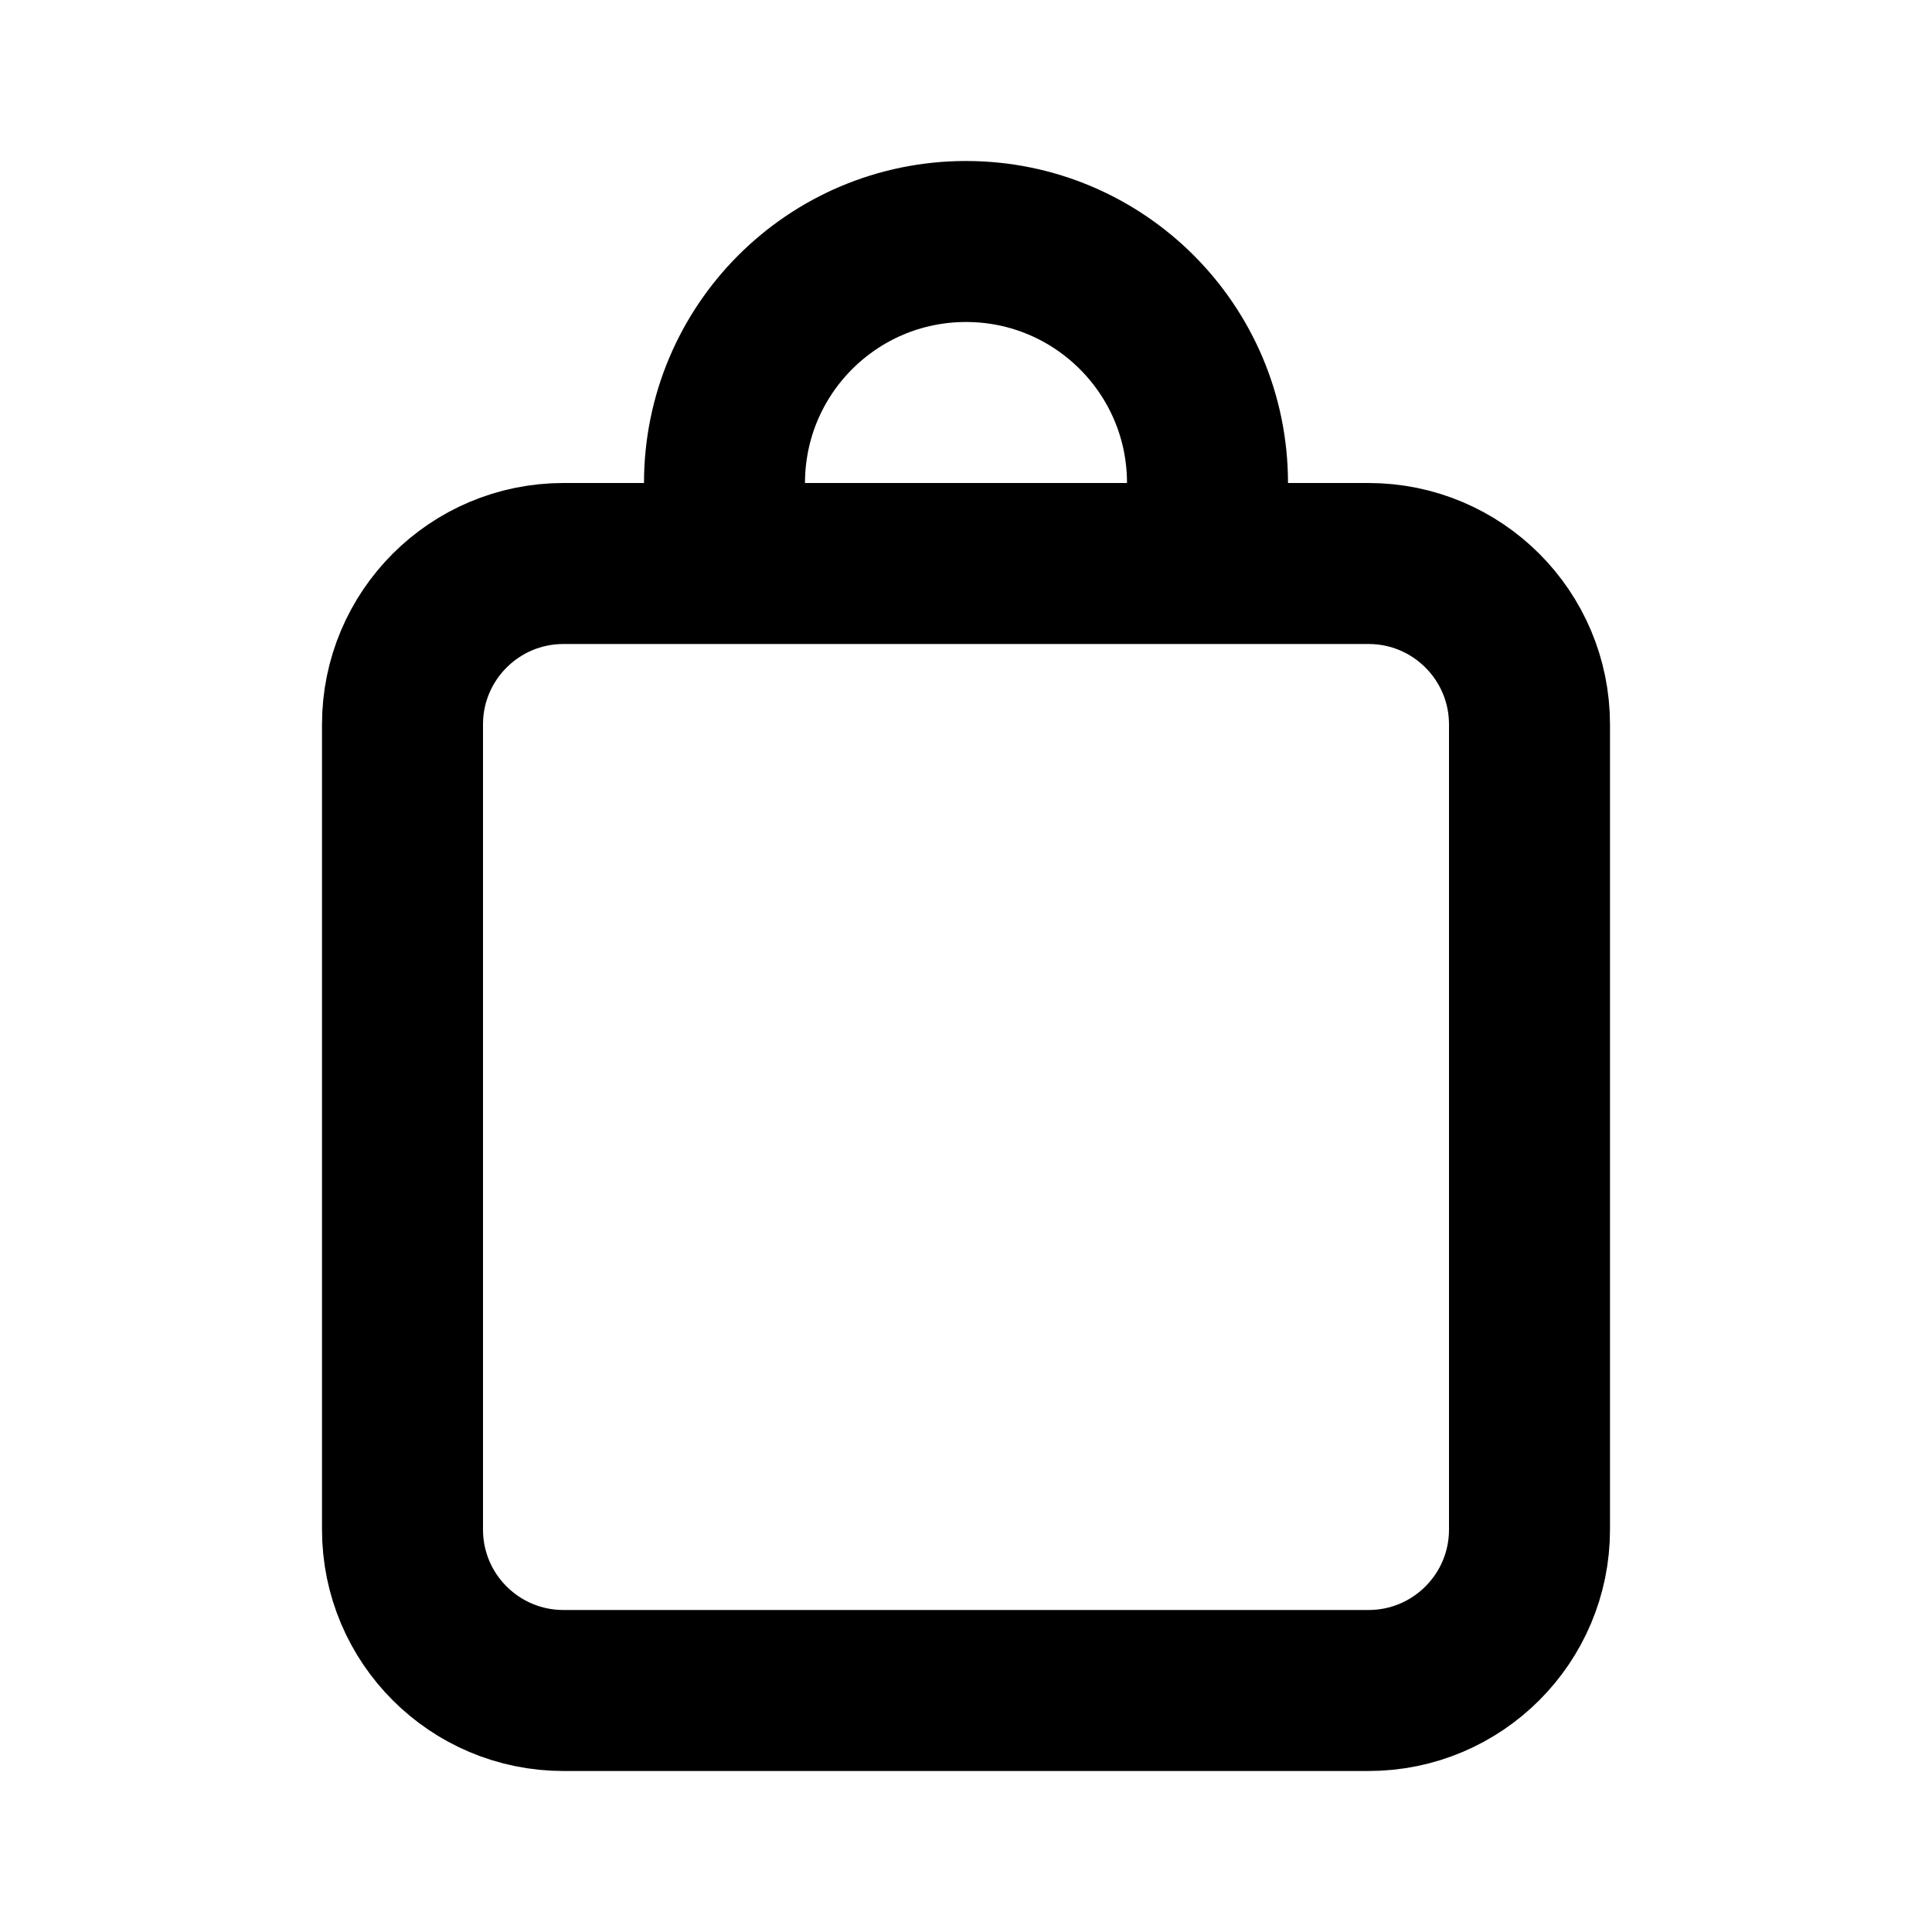 <svg xmlns="http://www.w3.org/2000/svg" width="24" height="24" viewBox="0 0 24 24"><path fill="none" stroke="currentcolor" stroke-linecap="round" stroke-linejoin="round" stroke-width="2" d="M7,7 L17,7 C18.105,7 19,7.895 19,9 L19,19 C19,20.105 18.105,21 17,21 L7,21 C5.895,21 5,20.105 5,19 L5,9 C5,7.895 5.895,7 7,7 Z M15,6.5 C15,6.903 15,6.736 15,6 C15,4.343 13.657,3 12,3 C10.343,3 9,4.343 9,6 C9,6.736 9,6.903 9,6.5"/></svg>